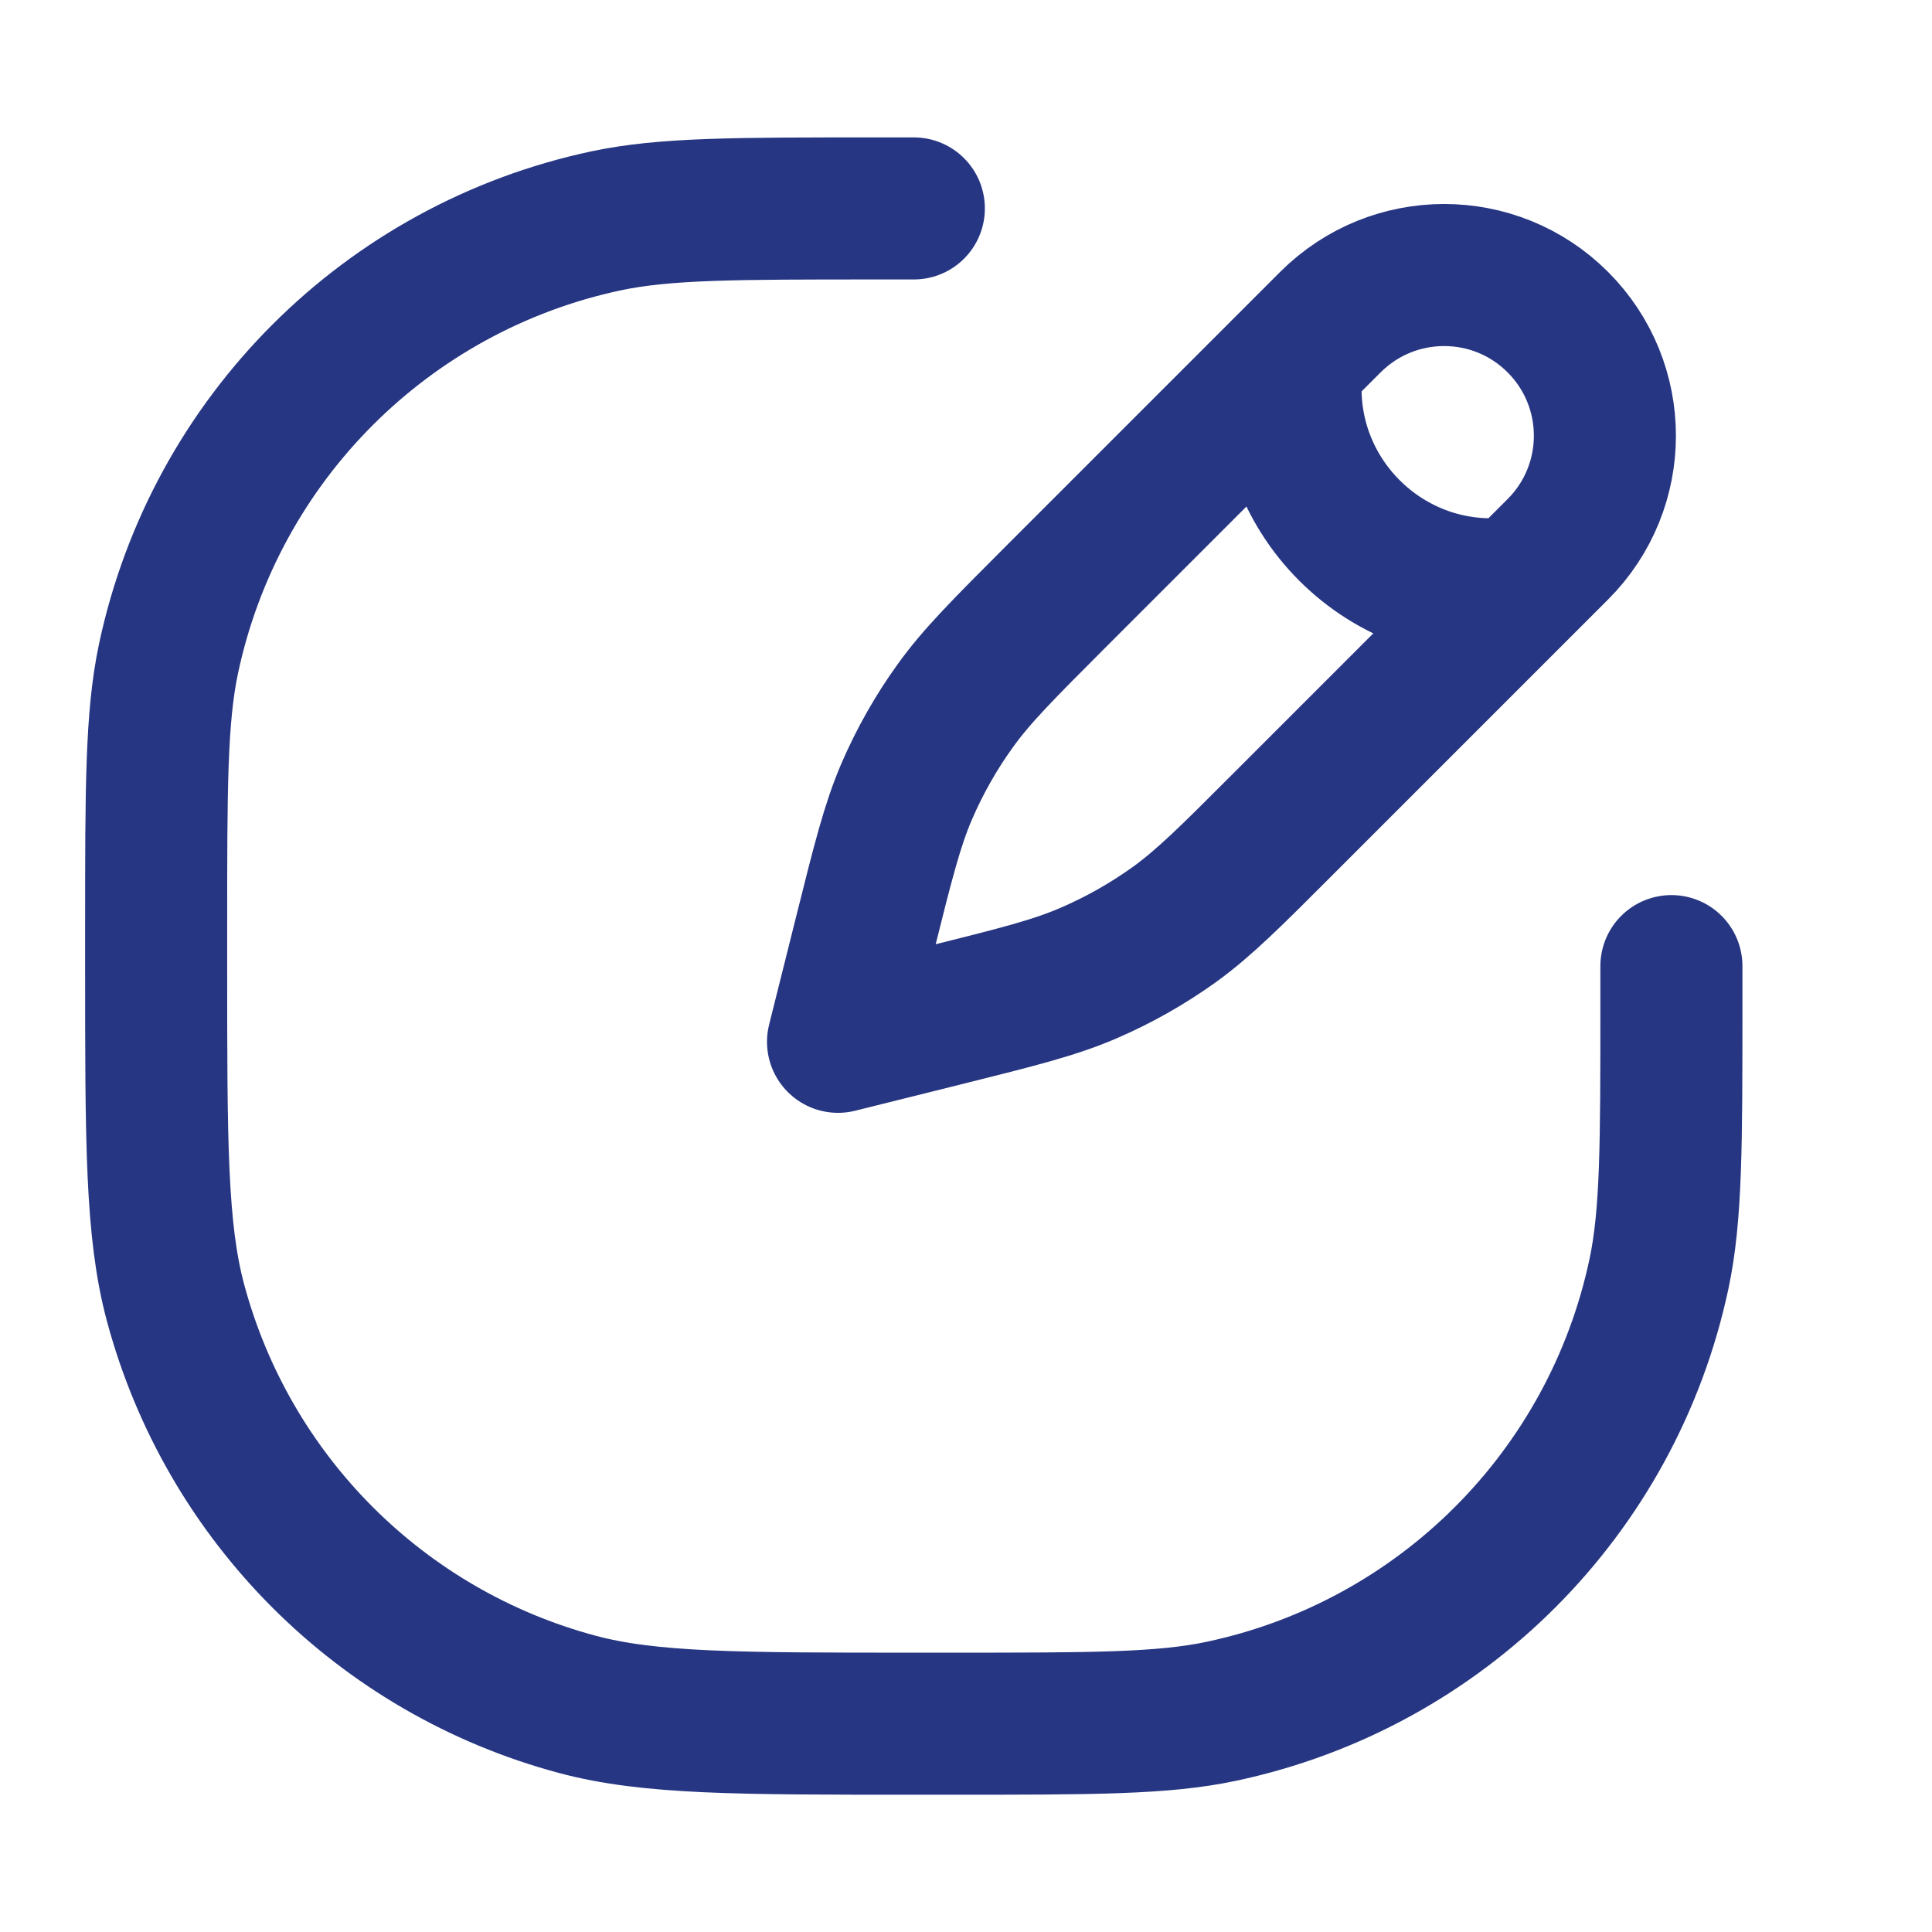 <svg width="17" height="17" viewBox="0 0 17 17" fill="none" xmlns="http://www.w3.org/2000/svg">
<g id="edit_24px">
<path id="Vector" d="M8.041 1.834H7.707V1.834C6.468 1.834 5.848 1.834 5.334 1.943C3.403 2.354 1.894 3.863 1.483 5.794C1.374 6.308 1.374 6.928 1.374 8.167V8.501C1.374 10.051 1.374 10.826 1.544 11.461C2.007 13.187 3.354 14.535 5.08 14.997C5.716 15.167 6.491 15.167 8.041 15.167H8.374C9.613 15.167 10.233 15.167 10.747 15.058C12.678 14.648 14.188 13.139 14.598 11.207C14.707 10.693 14.707 10.073 14.707 8.834V8.834V8.501M11.374 3.167C11.207 4.334 12.207 5.334 13.374 5.167M7.374 9.167L7.611 8.22C7.771 7.58 7.851 7.26 7.979 6.962C8.094 6.697 8.236 6.445 8.405 6.211C8.594 5.947 8.828 5.714 9.294 5.247L11.707 2.834C12.26 2.282 13.155 2.282 13.707 2.834V2.834C14.26 3.386 14.26 4.282 13.707 4.834L11.294 7.247C10.828 7.714 10.594 7.947 10.331 8.137C10.096 8.305 9.844 8.448 9.579 8.562C9.281 8.691 8.961 8.771 8.321 8.931L7.374 9.167Z" stroke="#263682" stroke-width="1.25" stroke-linecap="round" stroke-linejoin="round"/>
</g>
</svg>
